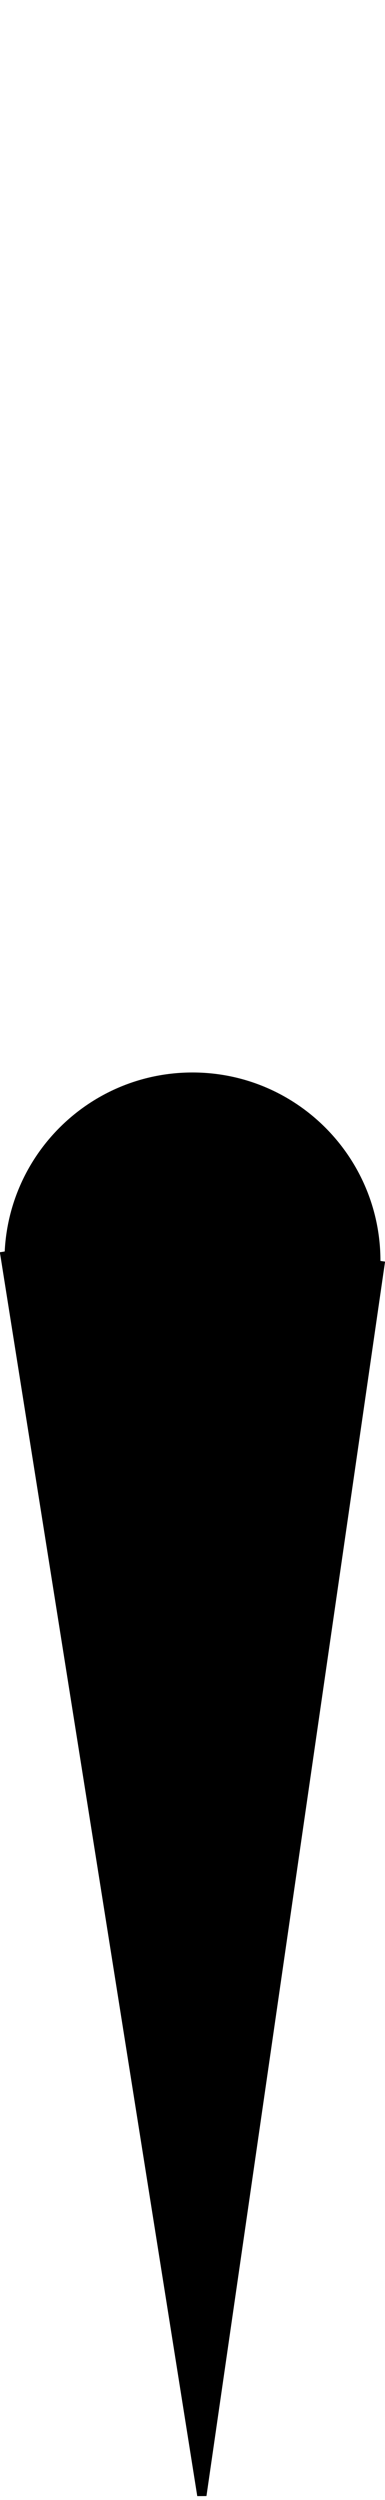 <?xml version="1.0" encoding="UTF-8" standalone="no"?>
<!-- Created with Inkscape (http://www.inkscape.org/) -->

<svg
   xmlns:dc="http://purl.org/dc/elements/1.1/"
   xmlns:cc="http://creativecommons.org/ns#"
   xmlns:rdf="http://www.w3.org/1999/02/22-rdf-syntax-ns#"
   xmlns:svg="http://www.w3.org/2000/svg"
   xmlns="http://www.w3.org/2000/svg"
   xmlns:sodipodi="http://sodipodi.sourceforge.net/DTD/sodipodi-0.dtd"
   xmlns:inkscape="http://www.inkscape.org/namespaces/inkscape"
   width="41.375"
   height="268"
   id="svg2"
   version="1.1"
   inkscape:version="0.48.4 r9939"
   sodipodi:docname="guage.svg">
  <defs
     id="defs4" />
  <sodipodi:namedview
     id="base"
     pagecolor="#ffffff"
     bordercolor="#666666"
     borderopacity="1.0"
     inkscape:pageopacity="0.0"
     inkscape:pageshadow="2"
     inkscape:zoom="0.98994949"
     inkscape:cx="67.571994"
     inkscape:cy="10.116665"
     inkscape:document-units="px"
     inkscape:current-layer="layer1"
     showgrid="false"
     inkscape:window-width="1366"
     inkscape:window-height="715"
     inkscape:window-x="-8"
     inkscape:window-y="-8"
     inkscape:window-maximized="1"
     fit-margin-top="0"
     fit-margin-left="0"
     fit-margin-right="0"
     fit-margin-bottom="0" />
  <g
     inkscape:label="Layer 1"
     inkscape:groupmode="layer"
     id="layer1"
     transform="translate(-334.891,-249.992)">
    <g
       id="g3787"
       transform="translate(-419.213,-45.457)">
      <path
         d="m 553.564,534.154 c 0,98.747 -80.729,178.797 -180.312,178.797 -99.584,0 -180.312,-80.05 -180.312,-178.797 0,-98.747 80.729,-178.797 180.312,-178.797 99.584,0 180.312,80.05 180.312,178.797 z"
         sodipodi:ry="178.797"
         sodipodi:rx="180.31223"
         sodipodi:cy="534.15393"
         sodipodi:cx="373.25137"
         id="path2993"
         style="fill:#000000;fill-rule:evenodd;stroke:#000000;stroke-width:1px;stroke-linecap:butt;stroke-linejoin:miter;stroke-opacity:1"
         sodipodi:type="arc" />
      <path
         d="m 553.564,534.154 c 0,98.747 -80.729,178.797 -180.312,178.797 -99.584,0 -180.312,-80.05 -180.312,-178.797 0,-98.747 80.729,-178.797 180.312,-178.797 99.584,0 180.312,80.05 180.312,178.797 z"
         sodipodi:ry="178.797"
         sodipodi:rx="180.31223"
         sodipodi:cy="534.15393"
         sodipodi:cx="373.25137"
         id="path2993-1"
         style="fill:#cccccc;fill-rule:evenodd;stroke:#000000;stroke-width:1px;stroke-linecap:butt;stroke-linejoin:miter;stroke-opacity:1"
         sodipodi:type="arc"
         transform="matrix(0.891,0,0,0.891,41.169,60.243)" />
    </g>
    <g
       id="g3793"
       transform="matrix(1,0,0,-1,-20.203,928.407)">
      <path
         transform="translate(11.112,3.03)"
         d="m 384.868,540.215 c 0,11.158 -9.045,20.203 -20.203,20.203 -11.158,0 -20.203,-9.045 -20.203,-20.203 0,-11.158 9.045,-20.203 20.203,-20.203 11.158,0 20.203,9.045 20.203,20.203 z"
         sodipodi:ry="20.203051"
         sodipodi:rx="20.203051"
         sodipodi:cy="540.21484"
         sodipodi:cx="364.66507"
         id="path3785"
         style="fill:#000000"
         sodipodi:type="arc" />
      <path
         inkscape:connector-curvature="0"
         id="path3791"
         d="M 355.574,544.255 376.787,410.915 395.98,543.245"
         style="fill:#000000;fill-opacity:1;stroke:#000000;stroke-width:1px;stroke-linecap:butt;stroke-linejoin:miter;stroke-opacity:1" />
    </g>
  </g>
</svg>
